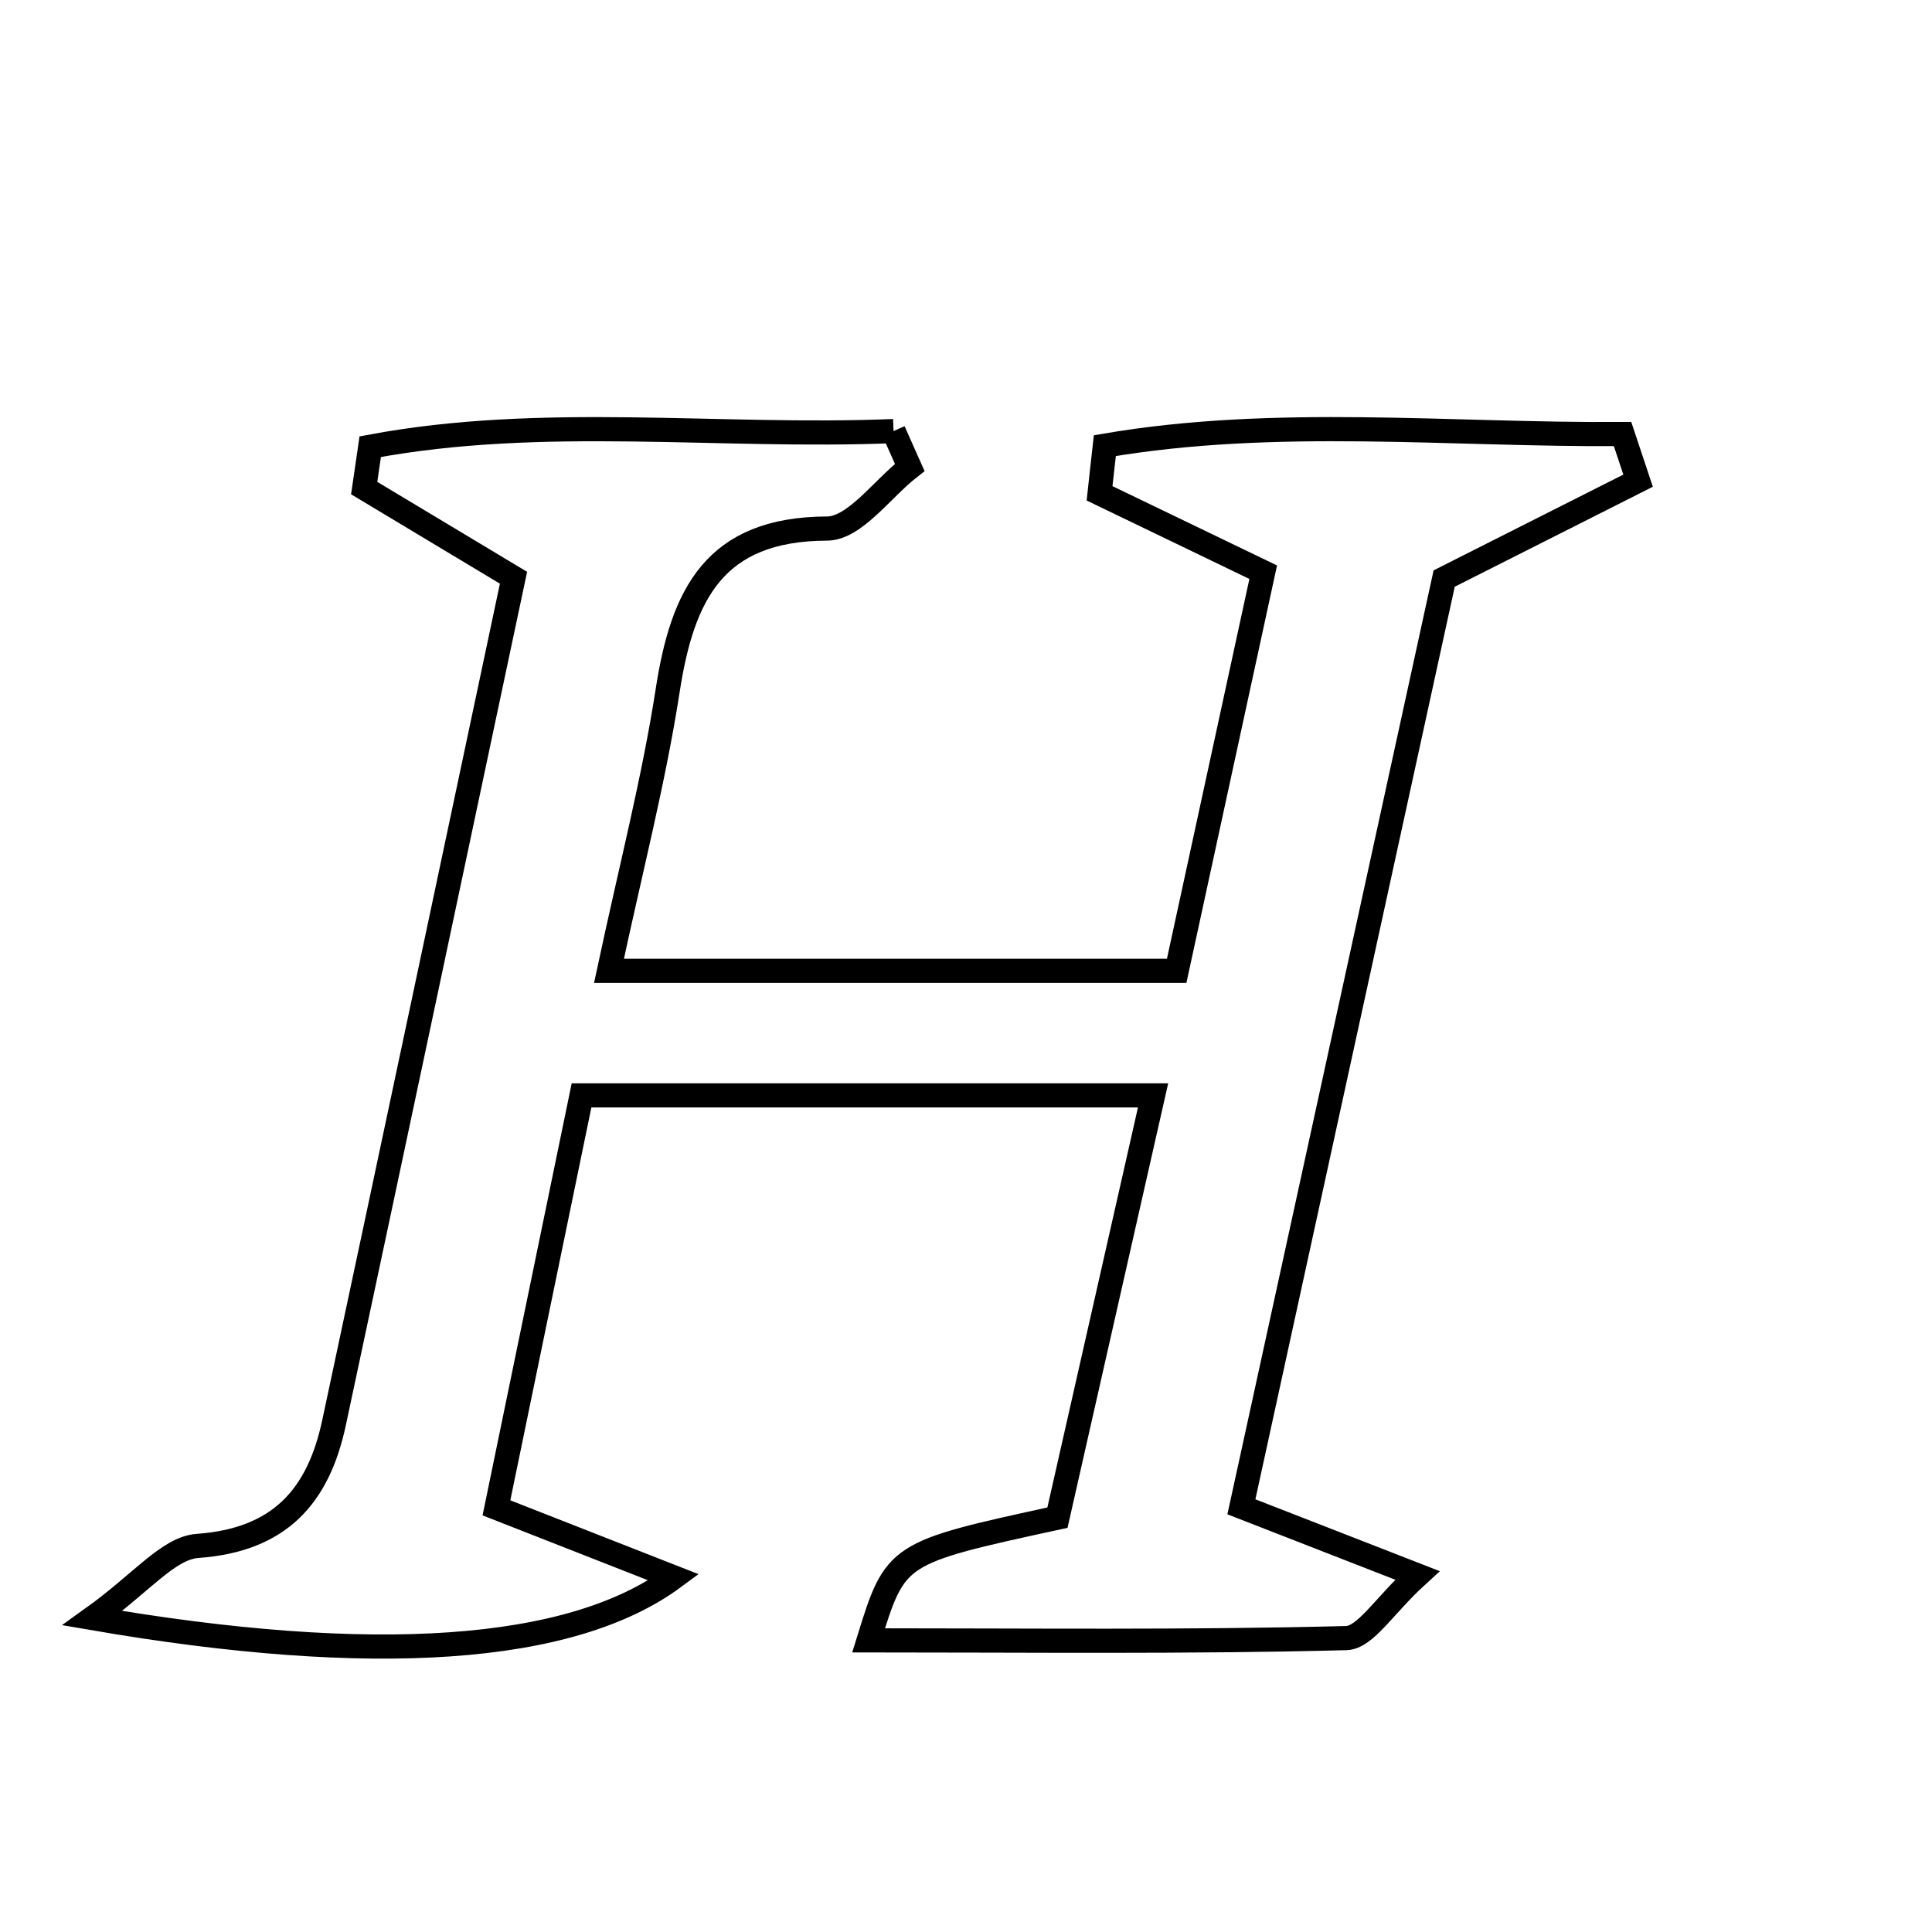 <svg xmlns="http://www.w3.org/2000/svg" viewBox="0.0 0.0 24.0 24.0" height="200px" width="200px"><path fill="none" stroke="black" stroke-width=".3" stroke-opacity="1.0"  filling="0" d="M11.1 5.355 C11.167 5.506 11.234 5.657 11.301 5.807 C10.959 6.073 10.617 6.565 10.273 6.566 C8.87 6.57 8.478 7.393 8.295 8.572 C8.122 9.692 7.835 10.793 7.565 12.06 C9.915 12.06 12.155 12.06 14.617 12.06 C14.972 10.427 15.334 8.76 15.692 7.108 C14.906 6.729 14.283 6.428 13.659 6.128 C13.68 5.93 13.703 5.734 13.725 5.536 C15.852 5.172 18.01 5.407 20.156 5.392 C20.22 5.585 20.285 5.778 20.349 5.971 C19.658 6.32 18.966 6.669 17.94 7.187 C17.149 10.809 16.296 14.711 15.421 18.718 C16.179 19.014 16.763 19.241 17.607 19.57 C17.193 19.947 16.963 20.343 16.722 20.349 C14.756 20.4 12.788 20.377 10.79 20.377 C11.127 19.29 11.127 19.29 13.136 18.853 C13.522 17.149 13.902 15.47 14.324 13.607 C11.903 13.607 9.662 13.607 7.224 13.607 C6.874 15.305 6.528 16.98 6.167 18.731 C6.973 19.047 7.617 19.299 8.37 19.595 C7.095 20.536 4.639 20.703 1.149 20.101 C1.757 19.666 2.09 19.23 2.454 19.204 C3.475 19.131 3.954 18.587 4.149 17.676 C4.892 14.196 5.629 10.714 6.379 7.177 C5.698 6.769 5.111 6.416 4.524 6.063 C4.549 5.892 4.574 5.72 4.599 5.549 C6.749 5.146 8.934 5.444 11.1 5.355"></path></svg>